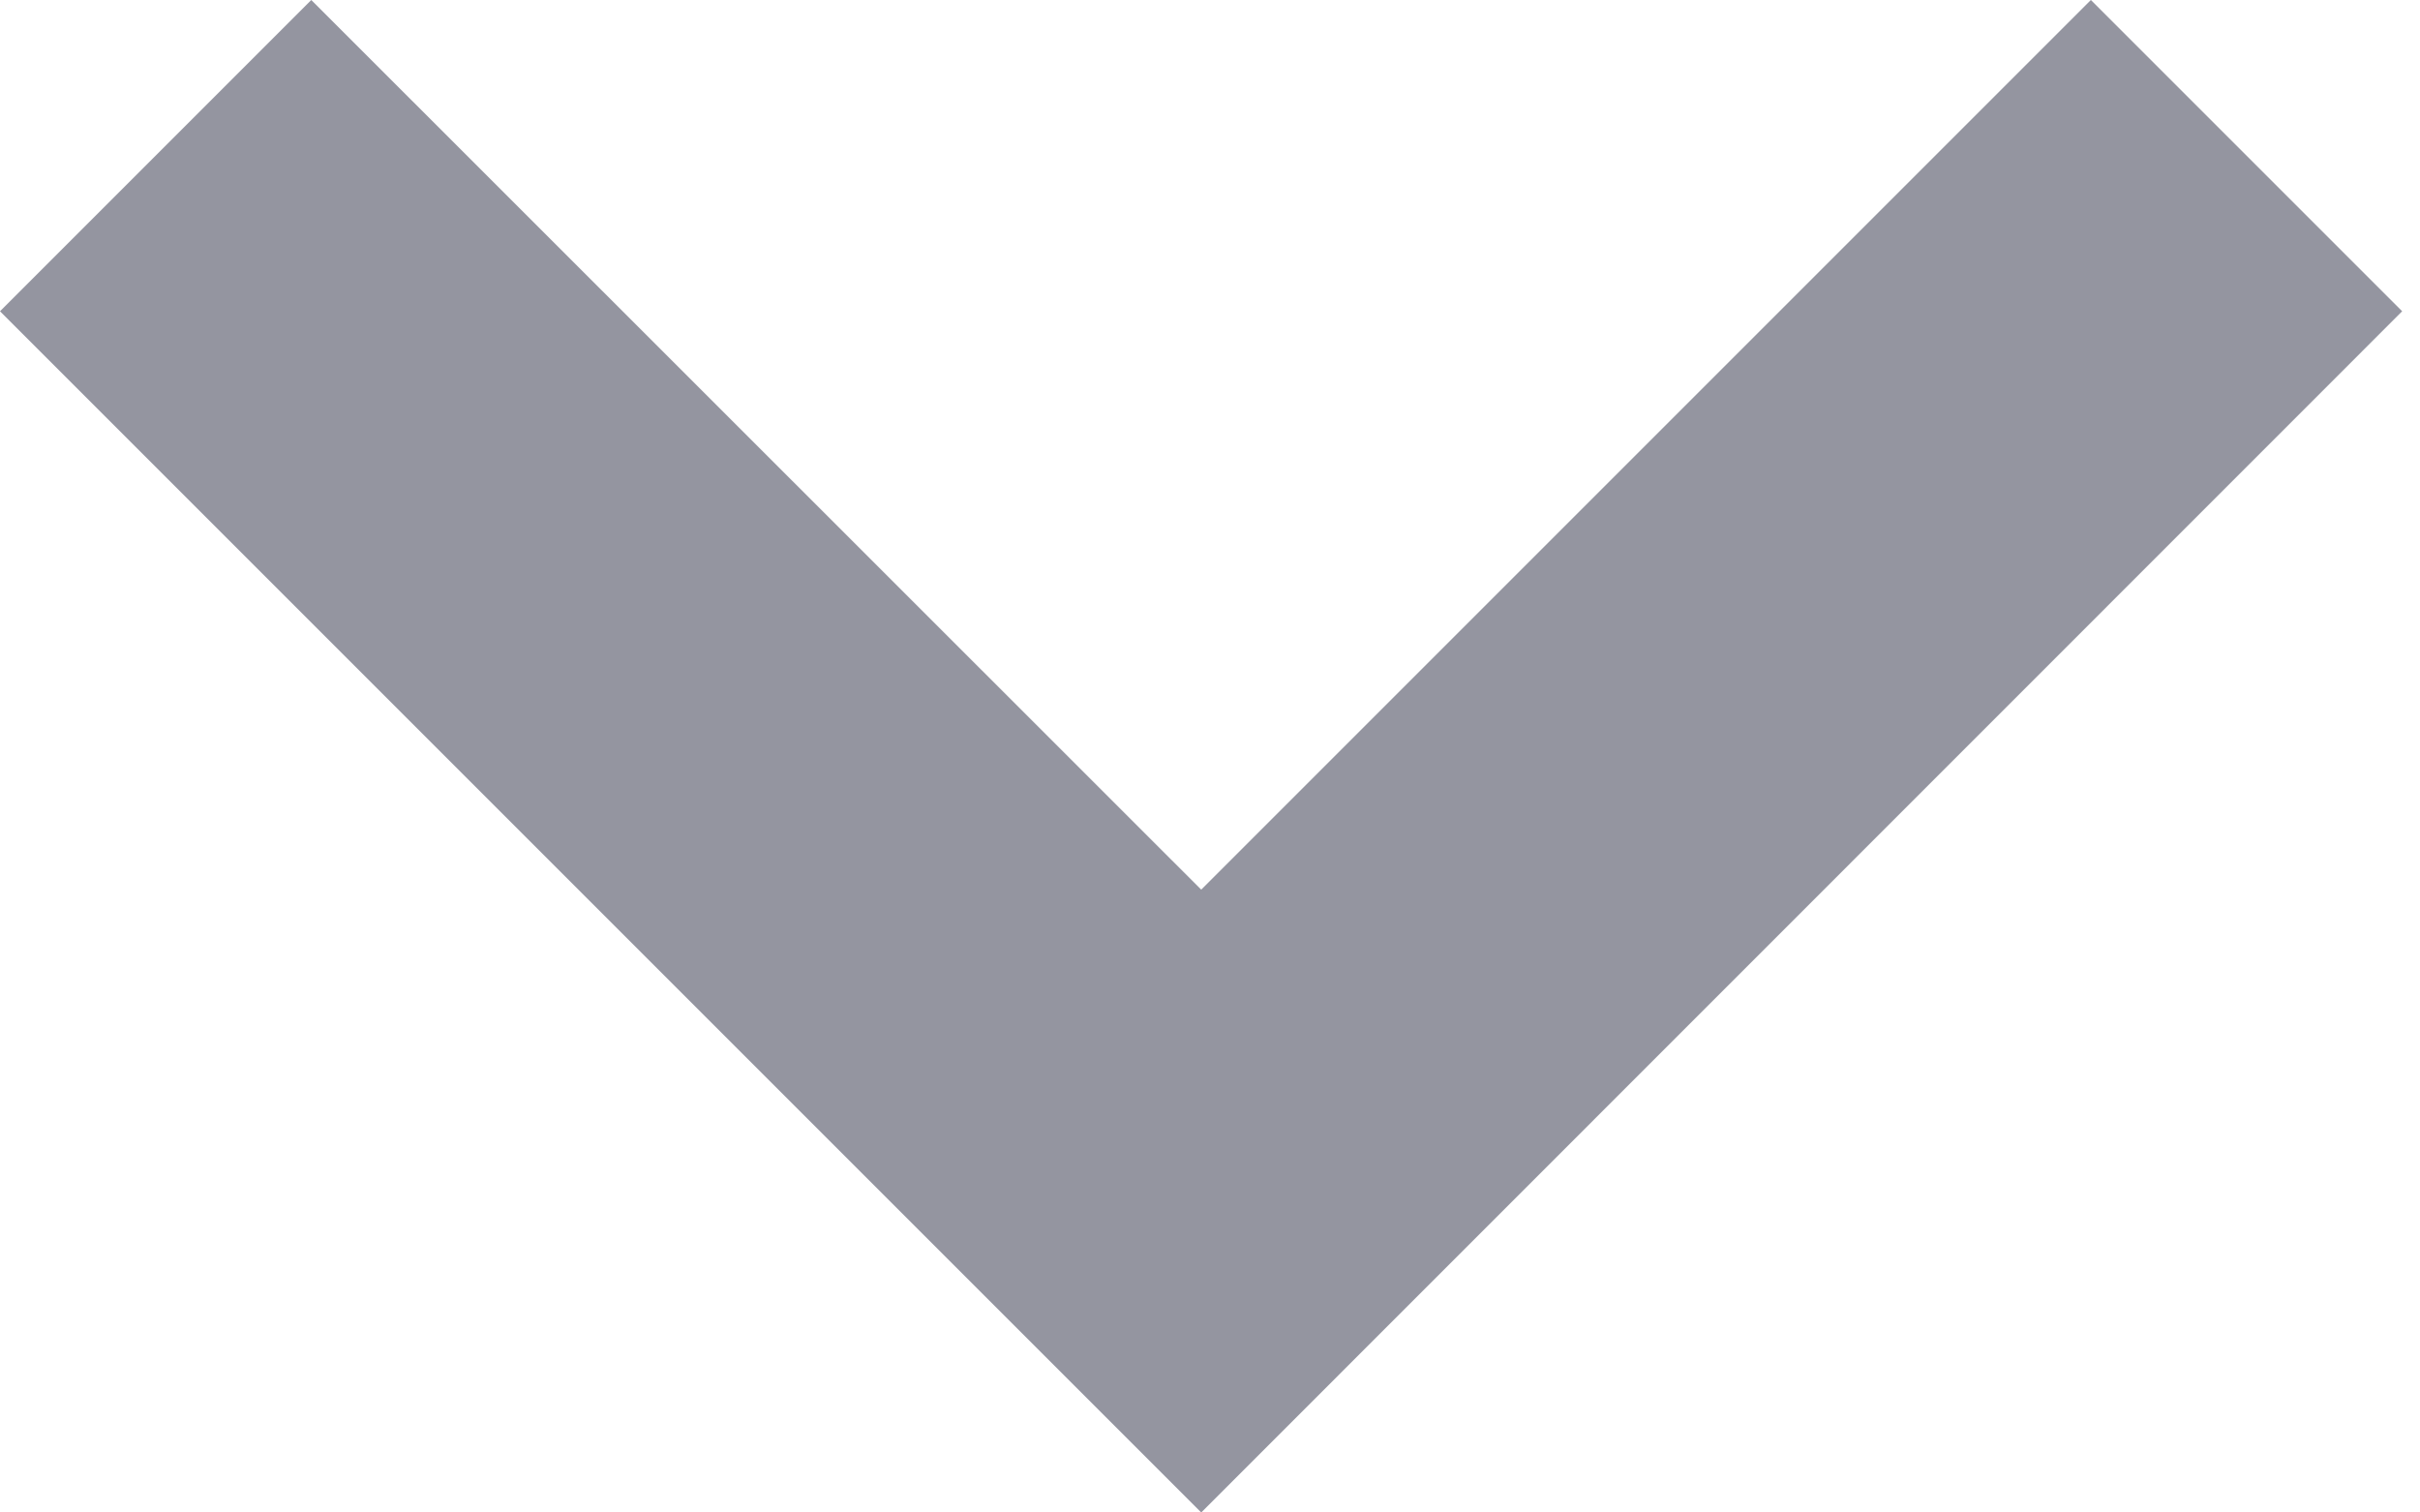 <?xml version="1.0" encoding="UTF-8"?>
<svg width="8px" height="5px" viewBox="0 0 8 5" version="1.1" xmlns="http://www.w3.org/2000/svg" xmlns:xlink="http://www.w3.org/1999/xlink">
    <!-- Generator: sketchtool 52.2 (67145) - http://www.bohemiancoding.com/sketch -->
    <title>ACD9D837-18FD-4F86-BDEE-5AC395476B53</title>
    <desc>Created with sketchtool.</desc>
    <g id="DesignDashboardAgents-" stroke="none" stroke-width="1" fill="none" fill-rule="evenodd">
        <g id="1a-Dashboard-Overview" transform="translate(-913, -480)" fill="#9495A0" fill-rule="nonzero">
            <g id="tables" transform="translate(55, 345)">
                <g id="bornes-" transform="translate(449, 128)">
                    <polygon id="down-Arrow" points="412.971 12 409 8.029 410.029 7 412.971 9.941 415.912 7 416.941 8.029"></polygon>
                </g>
            </g>
        </g>
    </g>
</svg>